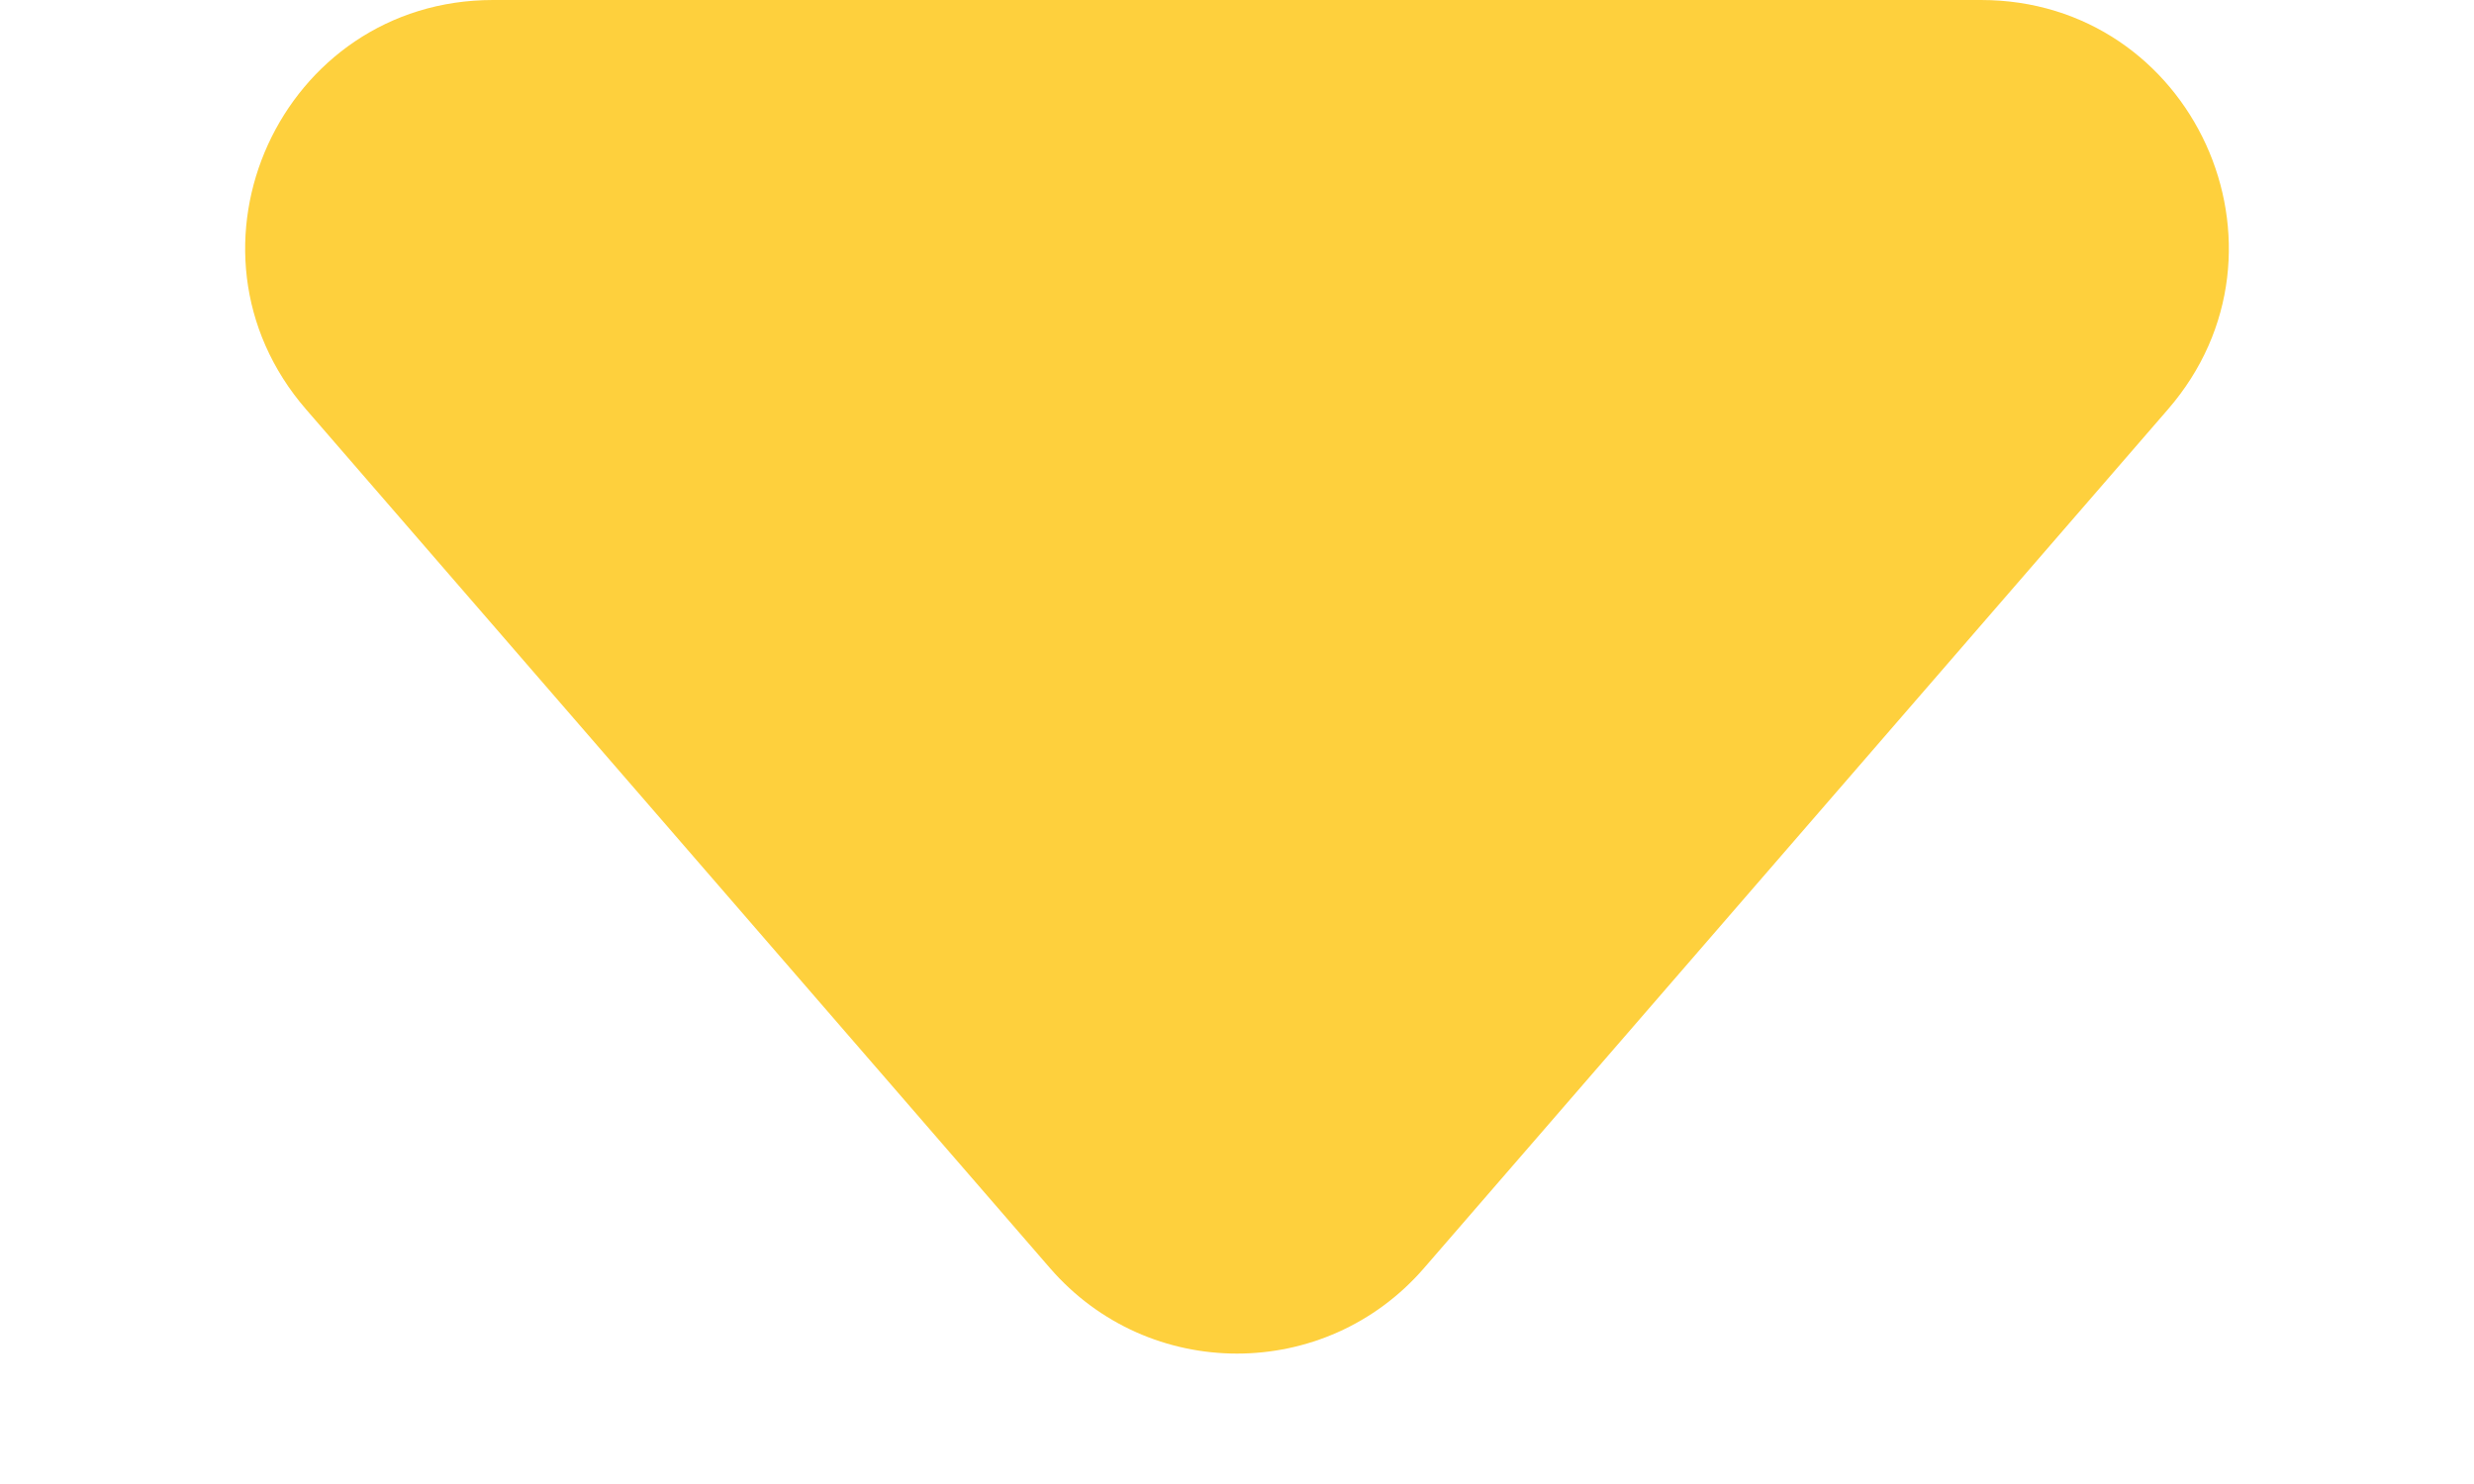 <svg width="10" height="6" viewBox="0 0 10 6" fill="none" xmlns="http://www.w3.org/2000/svg">
<path d="M5.756 5.127C5.357 5.588 4.643 5.588 4.244 5.127L1.237 1.655C0.676 1.007 1.136 -8.62339e-07 1.993 -7.87439e-07L8.007 -2.61634e-07C8.864 -1.86735e-07 9.324 1.007 8.763 1.655L5.756 5.127Z" fill="#FED03D"/>
</svg>
